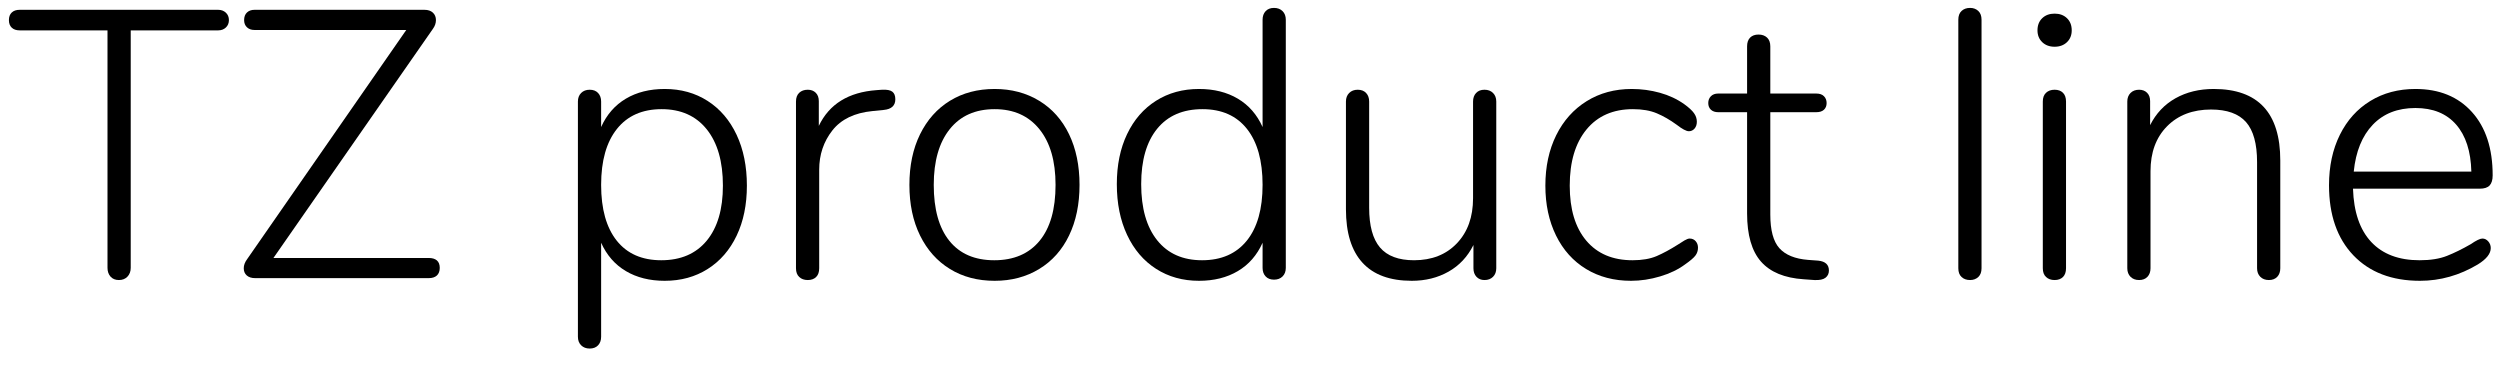 <?xml version="1.0" encoding="UTF-8" standalone="no"?>
<!DOCTYPE svg PUBLIC "-//W3C//DTD SVG 1.1//EN" "http://www.w3.org/Graphics/SVG/1.1/DTD/svg11.dtd">
<svg width="100%" height="100%" viewBox="0 0 122 18" version="1.1" xmlns="http://www.w3.org/2000/svg" xmlns:xlink="http://www.w3.org/1999/xlink" xml:space="preserve" xmlns:serif="http://www.serif.com/" style="fill-rule:evenodd;clip-rule:evenodd;stroke-linejoin:round;stroke-miterlimit:1.414;">
    <g transform="matrix(1,0,0,1,-963,-26)">
        <g transform="matrix(1,0,0,1,0,2)">
            <g transform="matrix(1,0,0,1,963.324,37.573)">
                <g id="TZ-product-line">
                    <path d="M5.07,-0.074C4.971,-0.186 4.922,-0.328 4.922,-0.501L4.922,-12.091L0.631,-12.091C0.471,-12.091 0.344,-12.134 0.251,-12.221C0.158,-12.308 0.111,-12.431 0.111,-12.592C0.111,-12.753 0.158,-12.877 0.251,-12.964C0.344,-13.051 0.471,-13.094 0.631,-13.094L10.327,-13.094C10.475,-13.094 10.599,-13.047 10.698,-12.955C10.797,-12.862 10.847,-12.741 10.847,-12.592C10.847,-12.444 10.797,-12.323 10.698,-12.23C10.599,-12.137 10.475,-12.091 10.327,-12.091L6.055,-12.091L6.055,-0.501C6.055,-0.328 6.002,-0.186 5.897,-0.074C5.792,0.037 5.652,0.093 5.479,0.093C5.306,0.093 5.169,0.037 5.07,-0.074Z" style="fill-rule:nonzero;"/>
                    <path d="M20.997,-0.864C21.089,-0.783 21.136,-0.662 21.136,-0.501C21.136,-0.341 21.089,-0.217 20.997,-0.13C20.904,-0.043 20.771,0 20.597,0L12.128,0C11.955,0 11.819,-0.043 11.719,-0.13C11.62,-0.217 11.571,-0.334 11.571,-0.483C11.571,-0.631 11.627,-0.78 11.738,-0.929L19.502,-12.11L12.091,-12.11C11.942,-12.11 11.822,-12.153 11.729,-12.24C11.636,-12.326 11.589,-12.444 11.589,-12.592C11.589,-12.753 11.636,-12.877 11.729,-12.964C11.822,-13.051 11.942,-13.094 12.091,-13.094L20.393,-13.094C20.566,-13.094 20.703,-13.047 20.802,-12.955C20.901,-12.862 20.95,-12.741 20.95,-12.592C20.95,-12.444 20.901,-12.301 20.802,-12.165L13.02,-0.984L20.597,-0.984C20.771,-0.984 20.904,-0.944 20.997,-0.864Z" style="fill-rule:nonzero;"/>
                    <path d="M34.211,-8.646C34.818,-8.256 35.288,-7.705 35.623,-6.993C35.957,-6.281 36.124,-5.454 36.124,-4.513C36.124,-3.585 35.957,-2.77 35.623,-2.071C35.288,-1.371 34.818,-0.83 34.211,-0.446C33.605,-0.062 32.905,0.13 32.112,0.13C31.382,0.13 30.75,-0.028 30.218,-0.344C29.686,-0.659 29.283,-1.121 29.011,-1.727L29.011,2.86C29.011,3.034 28.961,3.173 28.862,3.278C28.763,3.383 28.627,3.436 28.454,3.436C28.28,3.436 28.141,3.383 28.036,3.278C27.93,3.173 27.878,3.034 27.878,2.86L27.878,-8.618C27.878,-8.791 27.93,-8.93 28.036,-9.036C28.141,-9.141 28.28,-9.194 28.454,-9.194C28.627,-9.194 28.763,-9.141 28.862,-9.036C28.961,-8.93 29.011,-8.791 29.011,-8.618L29.011,-7.373C29.283,-7.98 29.686,-8.441 30.218,-8.757C30.75,-9.073 31.382,-9.231 32.112,-9.231C32.905,-9.231 33.605,-9.036 34.211,-8.646ZM34.165,-1.829C34.691,-2.467 34.954,-3.362 34.954,-4.513C34.954,-5.689 34.691,-6.606 34.165,-7.262C33.639,-7.918 32.905,-8.246 31.964,-8.246C31.023,-8.246 30.295,-7.924 29.782,-7.281C29.268,-6.637 29.011,-5.727 29.011,-4.55C29.011,-3.374 29.265,-2.467 29.772,-1.829C30.28,-1.192 31.004,-0.873 31.945,-0.873C32.899,-0.873 33.639,-1.192 34.165,-1.829Z" style="fill-rule:nonzero;"/>
                    <path d="M43.219,-9.101C43.318,-9.026 43.368,-8.903 43.368,-8.729C43.368,-8.42 43.182,-8.246 42.81,-8.209L42.253,-8.153C41.374,-8.067 40.721,-7.751 40.294,-7.206C39.867,-6.661 39.653,-6.024 39.653,-5.293L39.653,-0.483C39.653,-0.297 39.604,-0.155 39.504,-0.056C39.405,0.043 39.269,0.093 39.096,0.093C38.923,0.093 38.783,0.043 38.678,-0.056C38.573,-0.155 38.52,-0.297 38.52,-0.483L38.52,-8.618C38.52,-8.804 38.573,-8.946 38.678,-9.045C38.783,-9.144 38.923,-9.194 39.096,-9.194C39.257,-9.194 39.387,-9.144 39.486,-9.045C39.585,-8.946 39.634,-8.81 39.634,-8.636L39.634,-7.429C40.142,-8.494 41.083,-9.076 42.458,-9.175L42.718,-9.194C42.953,-9.206 43.12,-9.175 43.219,-9.101Z" style="fill-rule:nonzero;"/>
                    <path d="M46.033,-0.446C45.408,-0.83 44.922,-1.374 44.575,-2.08C44.228,-2.786 44.055,-3.609 44.055,-4.55C44.055,-5.491 44.228,-6.315 44.575,-7.021C44.922,-7.726 45.408,-8.271 46.033,-8.655C46.658,-9.039 47.386,-9.231 48.215,-9.231C49.032,-9.231 49.757,-9.039 50.388,-8.655C51.02,-8.271 51.506,-7.726 51.846,-7.021C52.187,-6.315 52.357,-5.491 52.357,-4.55C52.357,-3.609 52.187,-2.786 51.846,-2.08C51.506,-1.374 51.02,-0.83 50.388,-0.446C49.757,-0.062 49.032,0.13 48.215,0.13C47.386,0.13 46.658,-0.062 46.033,-0.446ZM50.407,-1.82C50.927,-2.452 51.187,-3.362 51.187,-4.55C51.187,-5.714 50.924,-6.621 50.397,-7.271C49.871,-7.921 49.144,-8.246 48.215,-8.246C47.274,-8.246 46.544,-7.921 46.024,-7.271C45.504,-6.621 45.243,-5.714 45.243,-4.55C45.243,-3.362 45.497,-2.452 46.005,-1.82C46.513,-1.189 47.243,-0.873 48.197,-0.873C49.15,-0.873 49.887,-1.189 50.407,-1.82Z" style="fill-rule:nonzero;"/>
                    <path d="M62.266,-13.029C62.371,-12.924 62.423,-12.784 62.423,-12.611L62.423,-0.501C62.423,-0.328 62.371,-0.189 62.266,-0.084C62.16,0.022 62.021,0.074 61.848,0.074C61.674,0.074 61.538,0.022 61.439,-0.084C61.34,-0.189 61.29,-0.328 61.29,-0.501L61.29,-1.727C61.018,-1.121 60.616,-0.659 60.083,-0.344C59.551,-0.028 58.919,0.13 58.189,0.13C57.396,0.13 56.697,-0.065 56.09,-0.455C55.483,-0.845 55.013,-1.396 54.679,-2.108C54.344,-2.82 54.177,-3.646 54.177,-4.587C54.177,-5.516 54.344,-6.33 54.679,-7.03C55.013,-7.729 55.483,-8.271 56.09,-8.655C56.697,-9.039 57.396,-9.231 58.189,-9.231C58.919,-9.231 59.551,-9.073 60.083,-8.757C60.616,-8.441 61.018,-7.98 61.29,-7.373L61.29,-12.611C61.29,-12.784 61.34,-12.924 61.439,-13.029C61.538,-13.134 61.674,-13.187 61.848,-13.187C62.021,-13.187 62.16,-13.134 62.266,-13.029ZM60.52,-1.829C61.034,-2.467 61.29,-3.374 61.29,-4.55C61.29,-5.727 61.037,-6.637 60.529,-7.281C60.021,-7.924 59.297,-8.246 58.356,-8.246C57.403,-8.246 56.666,-7.928 56.146,-7.29C55.626,-6.652 55.366,-5.751 55.366,-4.587C55.366,-3.411 55.626,-2.498 56.146,-1.848C56.666,-1.198 57.396,-0.873 58.337,-0.873C59.278,-0.873 60.006,-1.192 60.52,-1.829Z" style="fill-rule:nonzero;"/>
                    <path d="M72.536,-9.036C72.642,-8.93 72.694,-8.791 72.694,-8.618L72.694,-0.483C72.694,-0.31 72.642,-0.17 72.536,-0.065C72.431,0.04 72.292,0.093 72.118,0.093C71.957,0.093 71.827,0.04 71.728,-0.065C71.629,-0.17 71.58,-0.31 71.58,-0.483L71.58,-1.616C71.295,-1.046 70.89,-0.613 70.363,-0.316C69.837,-0.019 69.24,0.13 68.571,0.13C67.506,0.13 66.704,-0.164 66.166,-0.752C65.627,-1.34 65.358,-2.21 65.358,-3.362L65.358,-8.618C65.358,-8.791 65.411,-8.93 65.516,-9.036C65.621,-9.141 65.76,-9.194 65.934,-9.194C66.107,-9.194 66.243,-9.141 66.342,-9.036C66.441,-8.93 66.491,-8.791 66.491,-8.618L66.491,-3.436C66.491,-2.557 66.667,-1.91 67.02,-1.495C67.373,-1.08 67.927,-0.873 68.682,-0.873C69.549,-0.873 70.246,-1.148 70.772,-1.699C71.298,-2.25 71.561,-2.984 71.561,-3.9L71.561,-8.618C71.561,-8.791 71.611,-8.93 71.71,-9.036C71.809,-9.141 71.945,-9.194 72.118,-9.194C72.292,-9.194 72.431,-9.141 72.536,-9.036Z" style="fill-rule:nonzero;"/>
                    <path d="M77.077,-0.446C76.446,-0.83 75.957,-1.374 75.61,-2.08C75.263,-2.786 75.09,-3.597 75.09,-4.513C75.09,-5.442 75.267,-6.262 75.619,-6.974C75.972,-7.686 76.468,-8.24 77.105,-8.636C77.743,-9.033 78.477,-9.231 79.306,-9.231C79.777,-9.231 80.235,-9.169 80.681,-9.045C81.126,-8.921 81.522,-8.735 81.869,-8.488C82.092,-8.327 82.25,-8.181 82.343,-8.051C82.436,-7.921 82.482,-7.782 82.482,-7.633C82.482,-7.497 82.445,-7.386 82.371,-7.299C82.296,-7.212 82.203,-7.169 82.092,-7.169C81.968,-7.169 81.77,-7.274 81.498,-7.485C81.176,-7.72 80.854,-7.906 80.532,-8.042C80.21,-8.178 79.82,-8.246 79.362,-8.246C78.396,-8.246 77.641,-7.915 77.096,-7.253C76.551,-6.59 76.279,-5.677 76.279,-4.513C76.279,-3.362 76.548,-2.467 77.087,-1.829C77.625,-1.192 78.377,-0.873 79.343,-0.873C79.814,-0.873 80.207,-0.941 80.523,-1.077C80.838,-1.213 81.182,-1.399 81.553,-1.634C81.665,-1.709 81.773,-1.777 81.878,-1.839C81.984,-1.901 82.067,-1.932 82.129,-1.932C82.253,-1.932 82.352,-1.888 82.426,-1.802C82.501,-1.715 82.538,-1.61 82.538,-1.486C82.538,-1.337 82.494,-1.207 82.408,-1.096C82.321,-0.984 82.154,-0.842 81.906,-0.669C81.572,-0.421 81.167,-0.226 80.69,-0.084C80.213,0.059 79.739,0.13 79.269,0.13C78.439,0.13 77.709,-0.062 77.077,-0.446Z" style="fill-rule:nonzero;"/>
                    <path d="M88.927,-0.371C88.927,-0.223 88.871,-0.105 88.76,-0.019C88.648,0.068 88.469,0.105 88.221,0.093L87.701,0.056C86.76,-0.006 86.064,-0.294 85.612,-0.808C85.16,-1.322 84.934,-2.105 84.934,-3.157L84.934,-8.098L83.522,-8.098C83.374,-8.098 83.256,-8.138 83.169,-8.218C83.083,-8.299 83.039,-8.407 83.039,-8.544C83.039,-8.68 83.083,-8.791 83.169,-8.878C83.256,-8.965 83.374,-9.008 83.522,-9.008L84.934,-9.008L84.934,-11.311C84.934,-11.497 84.983,-11.639 85.082,-11.738C85.181,-11.837 85.318,-11.887 85.491,-11.887C85.664,-11.887 85.804,-11.837 85.909,-11.738C86.014,-11.639 86.067,-11.497 86.067,-11.311L86.067,-9.008L88.314,-9.008C88.475,-9.008 88.599,-8.965 88.685,-8.878C88.772,-8.791 88.815,-8.68 88.815,-8.544C88.815,-8.407 88.772,-8.299 88.685,-8.218C88.599,-8.138 88.475,-8.098 88.314,-8.098L86.067,-8.098L86.067,-3.102C86.067,-2.334 86.215,-1.786 86.512,-1.458C86.81,-1.13 87.274,-0.941 87.905,-0.891L88.407,-0.854C88.754,-0.817 88.927,-0.656 88.927,-0.371Z" style="fill-rule:nonzero;"/>
                    <path d="M95.4,-0.056C95.294,-0.155 95.242,-0.297 95.242,-0.483L95.242,-12.611C95.242,-12.797 95.294,-12.939 95.4,-13.038C95.505,-13.137 95.644,-13.187 95.817,-13.187C95.978,-13.187 96.111,-13.137 96.217,-13.038C96.322,-12.939 96.375,-12.797 96.375,-12.611L96.375,-0.483C96.375,-0.297 96.322,-0.155 96.217,-0.056C96.111,0.043 95.978,0.093 95.817,0.093C95.644,0.093 95.505,0.043 95.4,-0.056Z" style="fill-rule:nonzero;"/>
                    <path d="M99.523,-0.056C99.417,-0.155 99.365,-0.297 99.365,-0.483L99.365,-8.618C99.365,-8.804 99.417,-8.946 99.523,-9.045C99.628,-9.144 99.767,-9.194 99.941,-9.194C100.114,-9.194 100.25,-9.144 100.349,-9.045C100.448,-8.946 100.498,-8.804 100.498,-8.618L100.498,-0.483C100.498,-0.297 100.448,-0.155 100.349,-0.056C100.25,0.043 100.114,0.093 99.941,0.093C99.767,0.093 99.628,0.043 99.523,-0.056ZM99.337,-11.515C99.182,-11.664 99.105,-11.856 99.105,-12.091C99.105,-12.339 99.182,-12.537 99.337,-12.685C99.492,-12.834 99.693,-12.908 99.941,-12.908C100.188,-12.908 100.389,-12.834 100.544,-12.685C100.699,-12.537 100.776,-12.339 100.776,-12.091C100.776,-11.856 100.699,-11.664 100.544,-11.515C100.389,-11.367 100.188,-11.292 99.941,-11.292C99.693,-11.292 99.492,-11.367 99.337,-11.515Z" style="fill-rule:nonzero;"/>
                    <path d="M110.954,-5.739L110.954,-0.483C110.954,-0.31 110.905,-0.17 110.806,-0.065C110.707,0.04 110.57,0.093 110.397,0.093C110.224,0.093 110.084,0.04 109.979,-0.065C109.874,-0.17 109.821,-0.31 109.821,-0.483L109.821,-5.665C109.821,-6.556 109.642,-7.206 109.283,-7.615C108.924,-8.023 108.354,-8.228 107.574,-8.228C106.683,-8.228 105.967,-7.955 105.429,-7.411C104.89,-6.866 104.621,-6.135 104.621,-5.219L104.621,-0.483C104.621,-0.31 104.571,-0.17 104.472,-0.065C104.373,0.04 104.237,0.093 104.064,0.093C103.89,0.093 103.751,0.04 103.646,-0.065C103.541,-0.17 103.488,-0.31 103.488,-0.483L103.488,-8.618C103.488,-8.791 103.541,-8.93 103.646,-9.036C103.751,-9.141 103.89,-9.194 104.064,-9.194C104.225,-9.194 104.355,-9.144 104.454,-9.045C104.553,-8.946 104.602,-8.81 104.602,-8.636L104.602,-7.466C104.887,-8.036 105.299,-8.472 105.837,-8.776C106.376,-9.079 106.998,-9.231 107.704,-9.231C109.871,-9.231 110.954,-8.067 110.954,-5.739Z" style="fill-rule:nonzero;"/>
                    <path d="M121.104,-1.792C121.185,-1.699 121.225,-1.591 121.225,-1.467C121.225,-1.195 121.015,-0.929 120.594,-0.669C119.702,-0.136 118.761,0.13 117.771,0.13C116.396,0.13 115.313,-0.285 114.52,-1.114C113.728,-1.944 113.332,-3.083 113.332,-4.532C113.332,-5.46 113.508,-6.281 113.861,-6.993C114.214,-7.705 114.709,-8.256 115.347,-8.646C115.984,-9.036 116.718,-9.231 117.548,-9.231C118.712,-9.231 119.631,-8.856 120.306,-8.107C120.981,-7.358 121.318,-6.327 121.318,-5.015C121.318,-4.792 121.268,-4.628 121.169,-4.522C121.07,-4.417 120.909,-4.365 120.686,-4.365L114.502,-4.365C114.539,-3.225 114.836,-2.359 115.393,-1.764C115.95,-1.17 116.737,-0.873 117.752,-0.873C118.284,-0.873 118.73,-0.944 119.089,-1.087C119.448,-1.229 119.832,-1.418 120.241,-1.653C120.513,-1.839 120.705,-1.932 120.816,-1.932C120.928,-1.932 121.024,-1.885 121.104,-1.792ZM115.467,-7.485C114.947,-6.94 114.638,-6.179 114.539,-5.2L120.278,-5.2C120.253,-6.191 120.005,-6.956 119.535,-7.494C119.064,-8.033 118.402,-8.302 117.548,-8.302C116.681,-8.302 115.988,-8.03 115.467,-7.485Z" style="fill-rule:nonzero;"/>
                </g>
            </g>
        </g>
    </g>
</svg>

